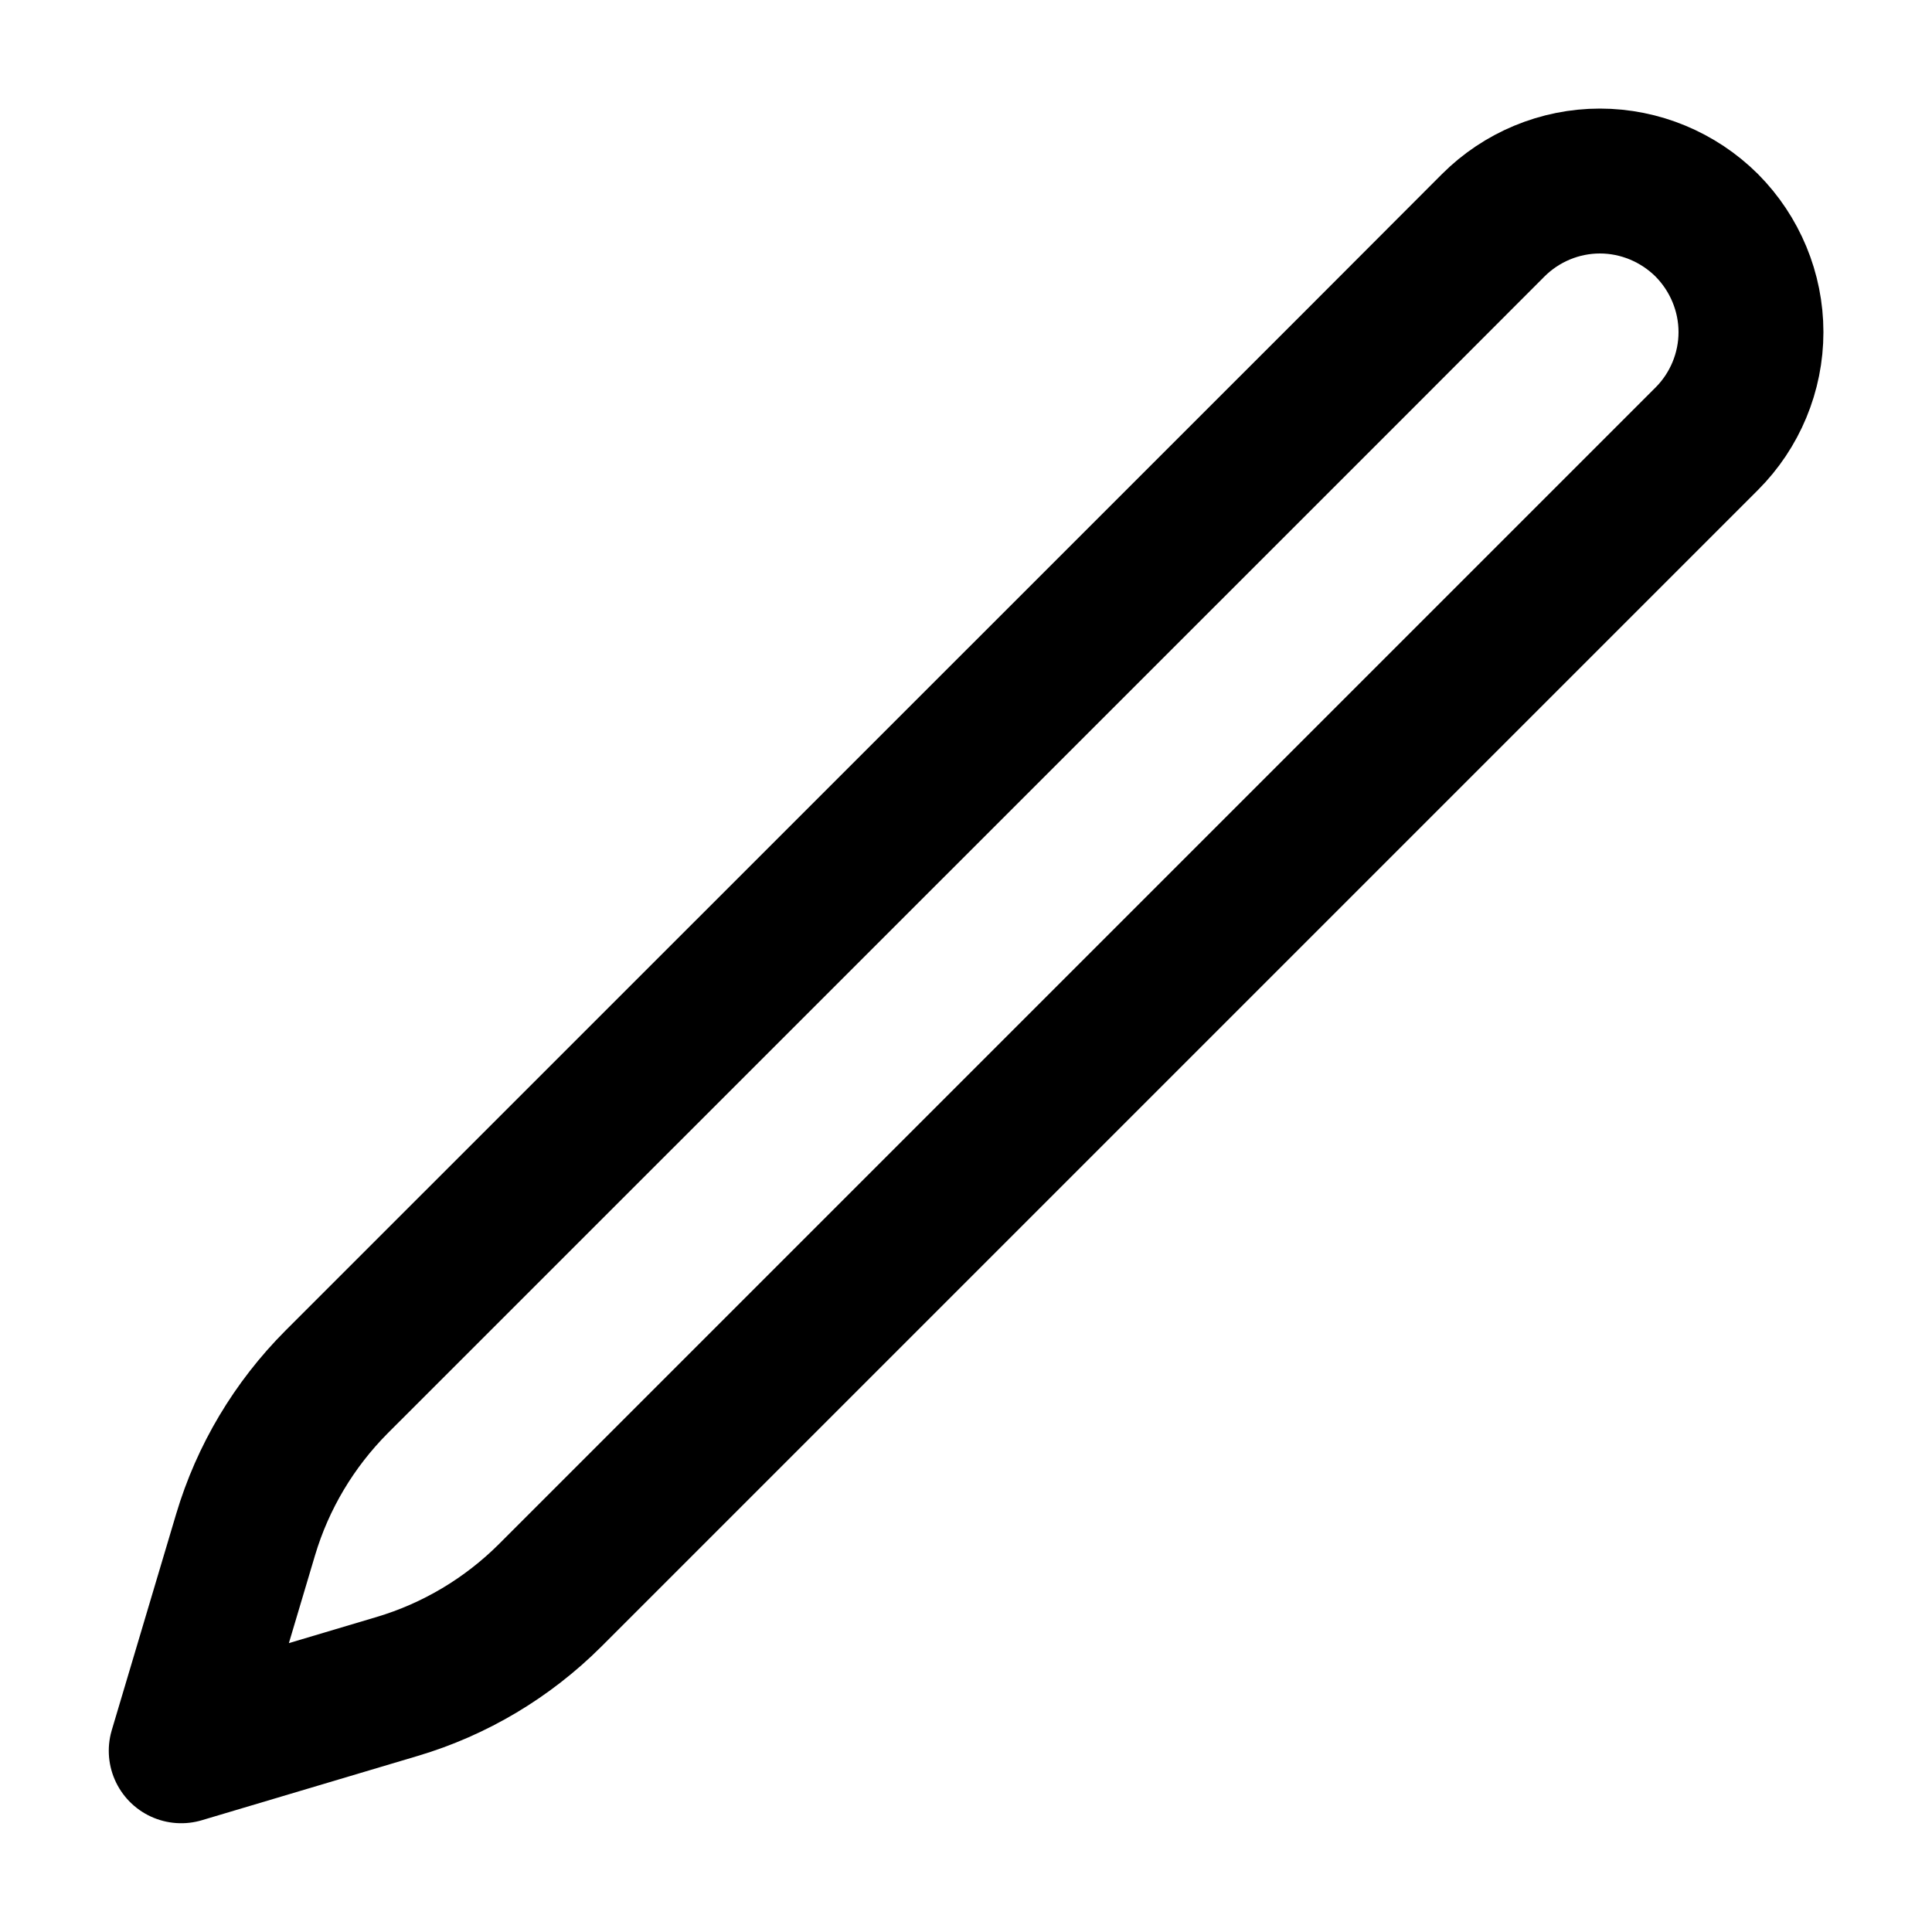 <svg width="10" height="10" viewBox="0 0 10 10" fill="none" xmlns="http://www.w3.org/2000/svg">
<g clip-path="url(#clip0_145_118)">
<path d="M7.026 1.87L7.729 1.166C7.875 1.02 8.074 0.937 8.281 0.937C8.488 0.937 8.687 1.02 8.834 1.166C8.98 1.313 9.063 1.512 9.063 1.719C9.063 1.926 8.98 2.125 8.834 2.271L2.847 8.258C2.626 8.478 2.355 8.64 2.056 8.729L0.938 9.062L1.271 7.944C1.36 7.645 1.522 7.374 1.742 7.153L7.026 1.87Z" stroke="black" stroke-width="0.75" stroke-linecap="round" stroke-linejoin="round"/>
</g>
<defs>
<clipPath id="clip0_145_118">
<rect width="10" height="10" fill="white"/>
</clipPath>
</defs>
</svg>
